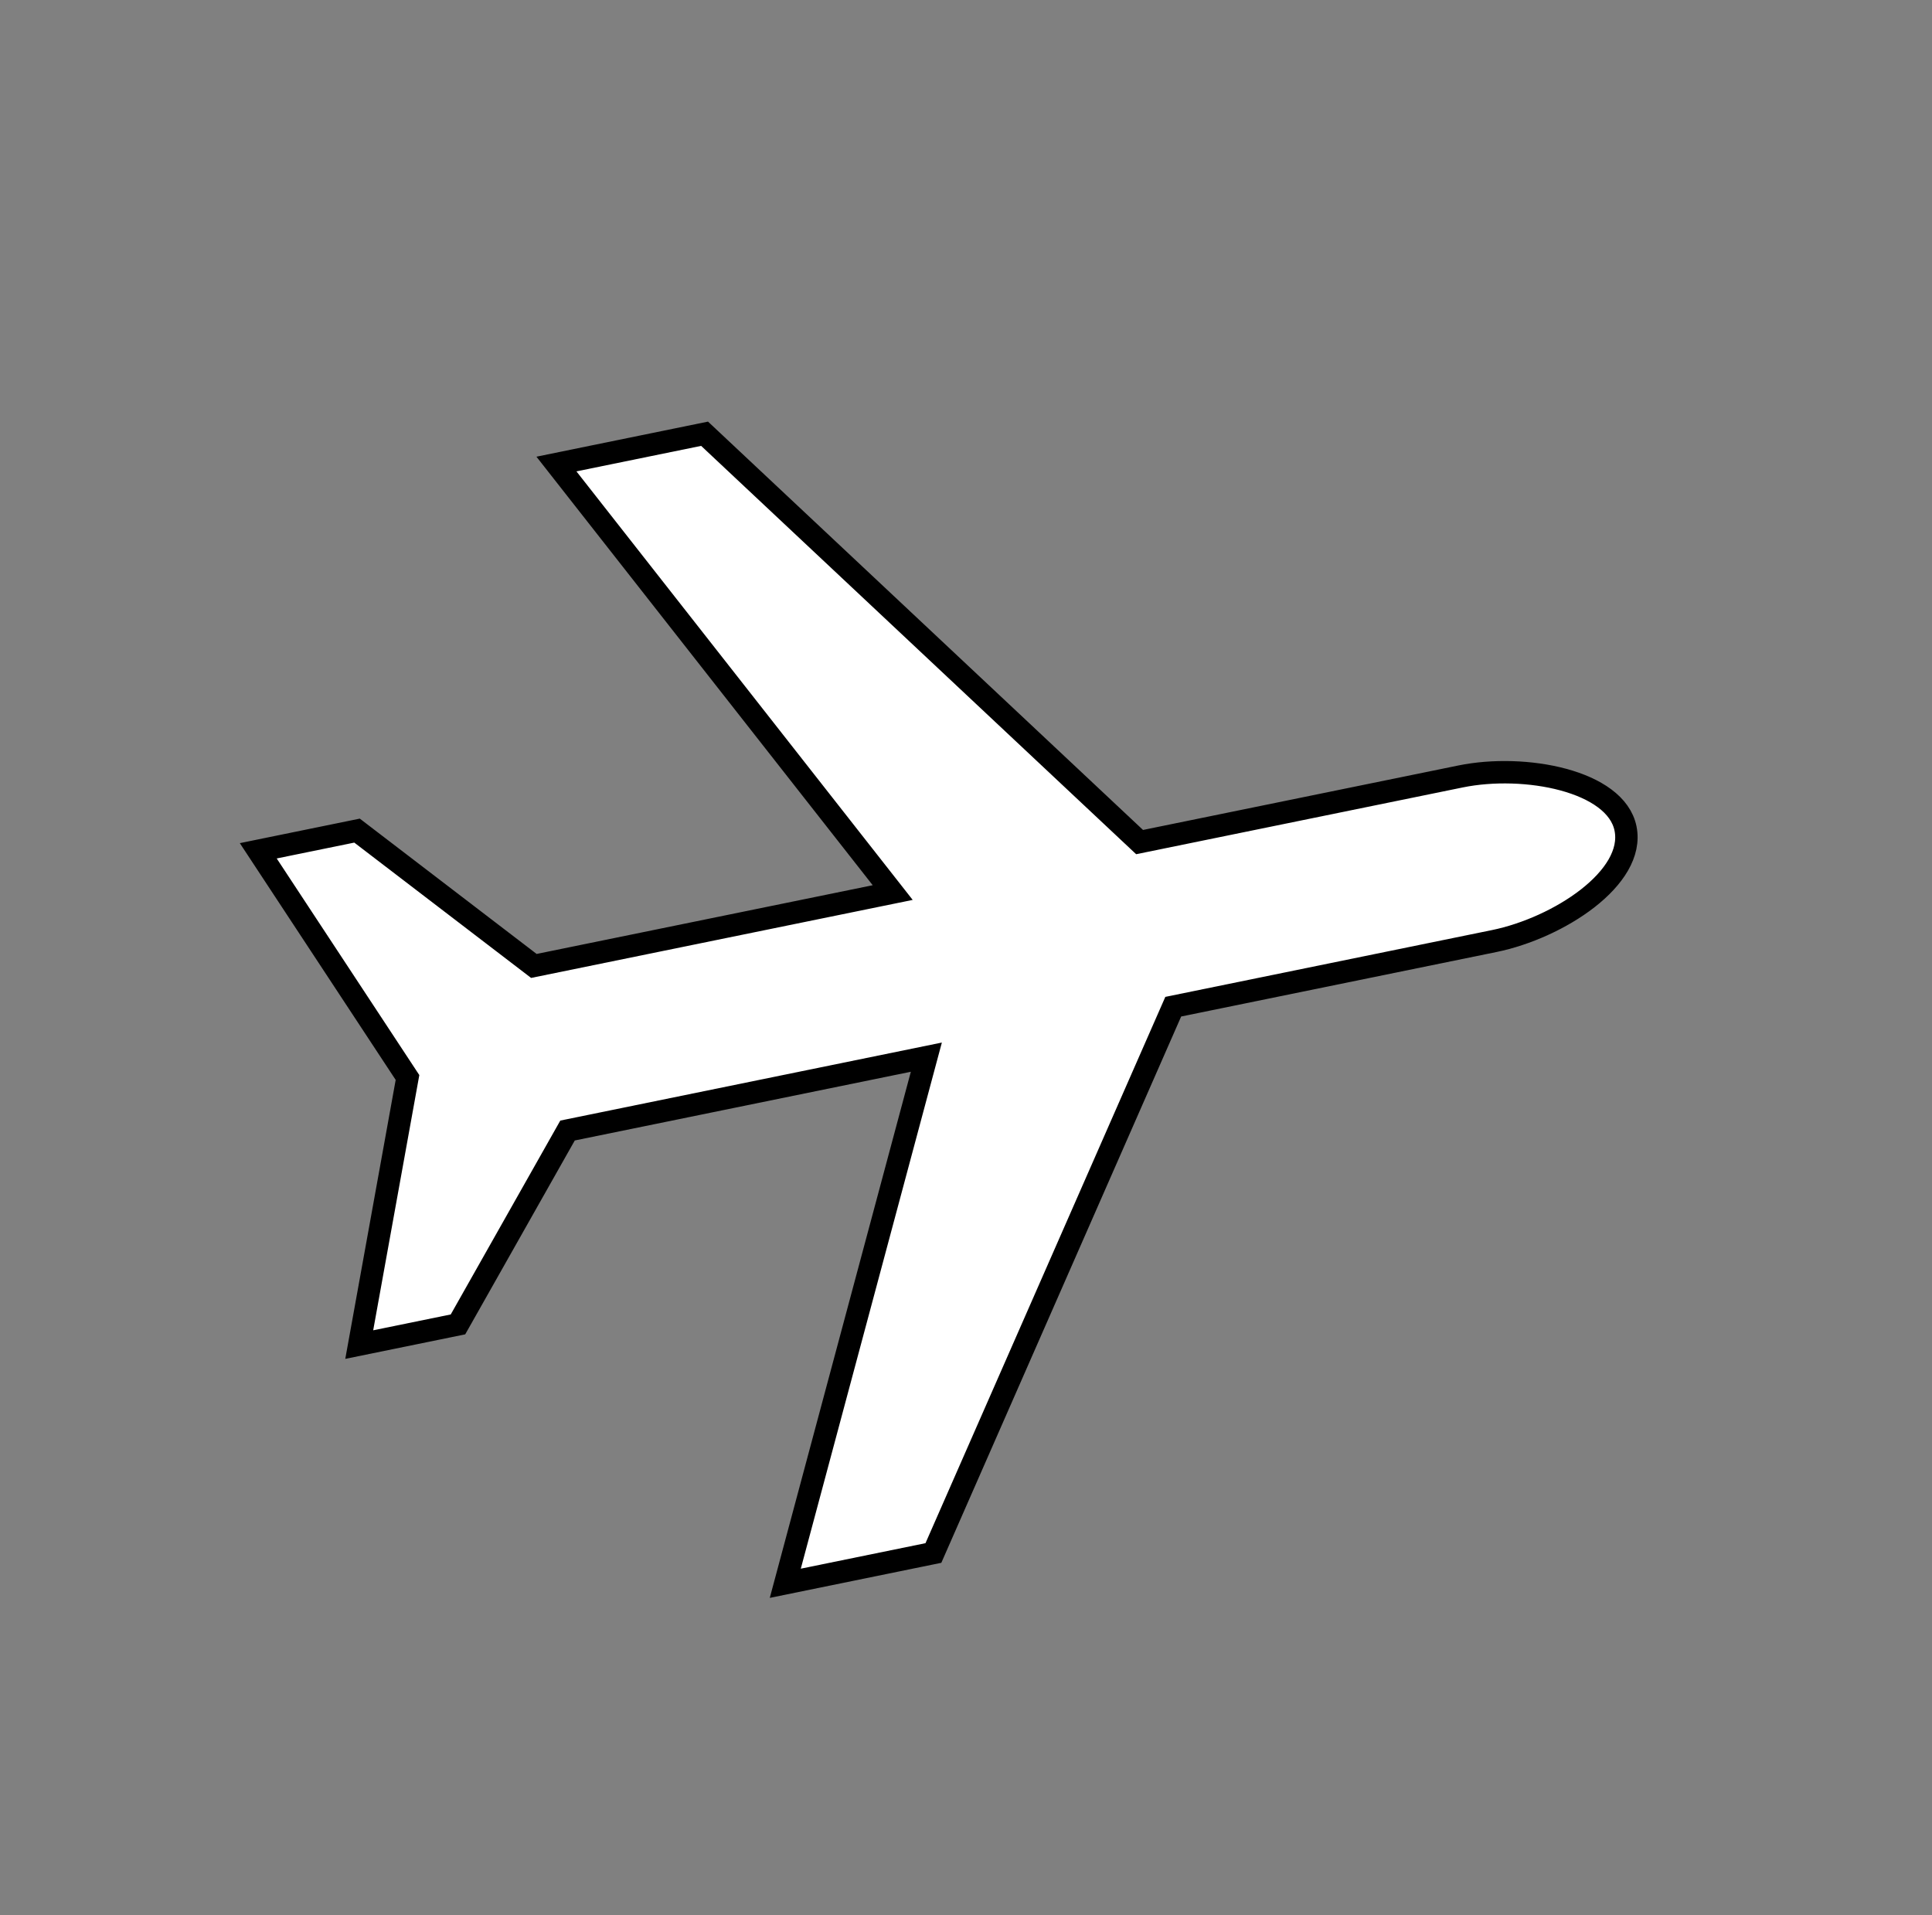 <svg width="115" height="114" xmlns="http://www.w3.org/2000/svg" xmlns:xlink="http://www.w3.org/1999/xlink" xml:space="preserve" overflow="hidden"><rect width="100%" height="100%" fill="#808080" stroke="none"/><defs><clipPath id="clip0"><path d="M500.979 533.684 520.21 627.738 426.155 646.969 406.925 552.915Z" fill-rule="evenodd" clip-rule="evenodd"/></clipPath><clipPath id="clip1"><path d="M500.979 533.684 520.21 627.738 426.155 646.969 406.925 552.915Z" fill-rule="evenodd" clip-rule="evenodd"/></clipPath><clipPath id="clip2"><path d="M500.979 533.684 520.21 627.738 426.155 646.969 406.925 552.915Z" fill-rule="evenodd" clip-rule="evenodd"/></clipPath></defs><g transform="translate(-406 -533)"><g clip-path="url(#clip0)"><g clip-path="url(#clip1)"><g clip-path="url(#clip2)"><path d="M452.743 627.243 461.56 625.44 475.836 592.922 494.94 589.015C498.761 588.234 503.357 585.253 502.757 582.314 502.176 579.473 496.758 578.437 492.937 579.218L473.833 583.124 447.939 558.818 439.121 560.621 459.137 586.129 437.778 590.496 427.252 582.441 421.373 583.643 430.256 597.137 427.383 613.035 433.261 611.833 439.782 600.293 461.14 595.926 452.743 627.243Z" stroke="#000000" stroke-width="1.333" fill="#FFFFFF"/></g></g></g></g></svg>